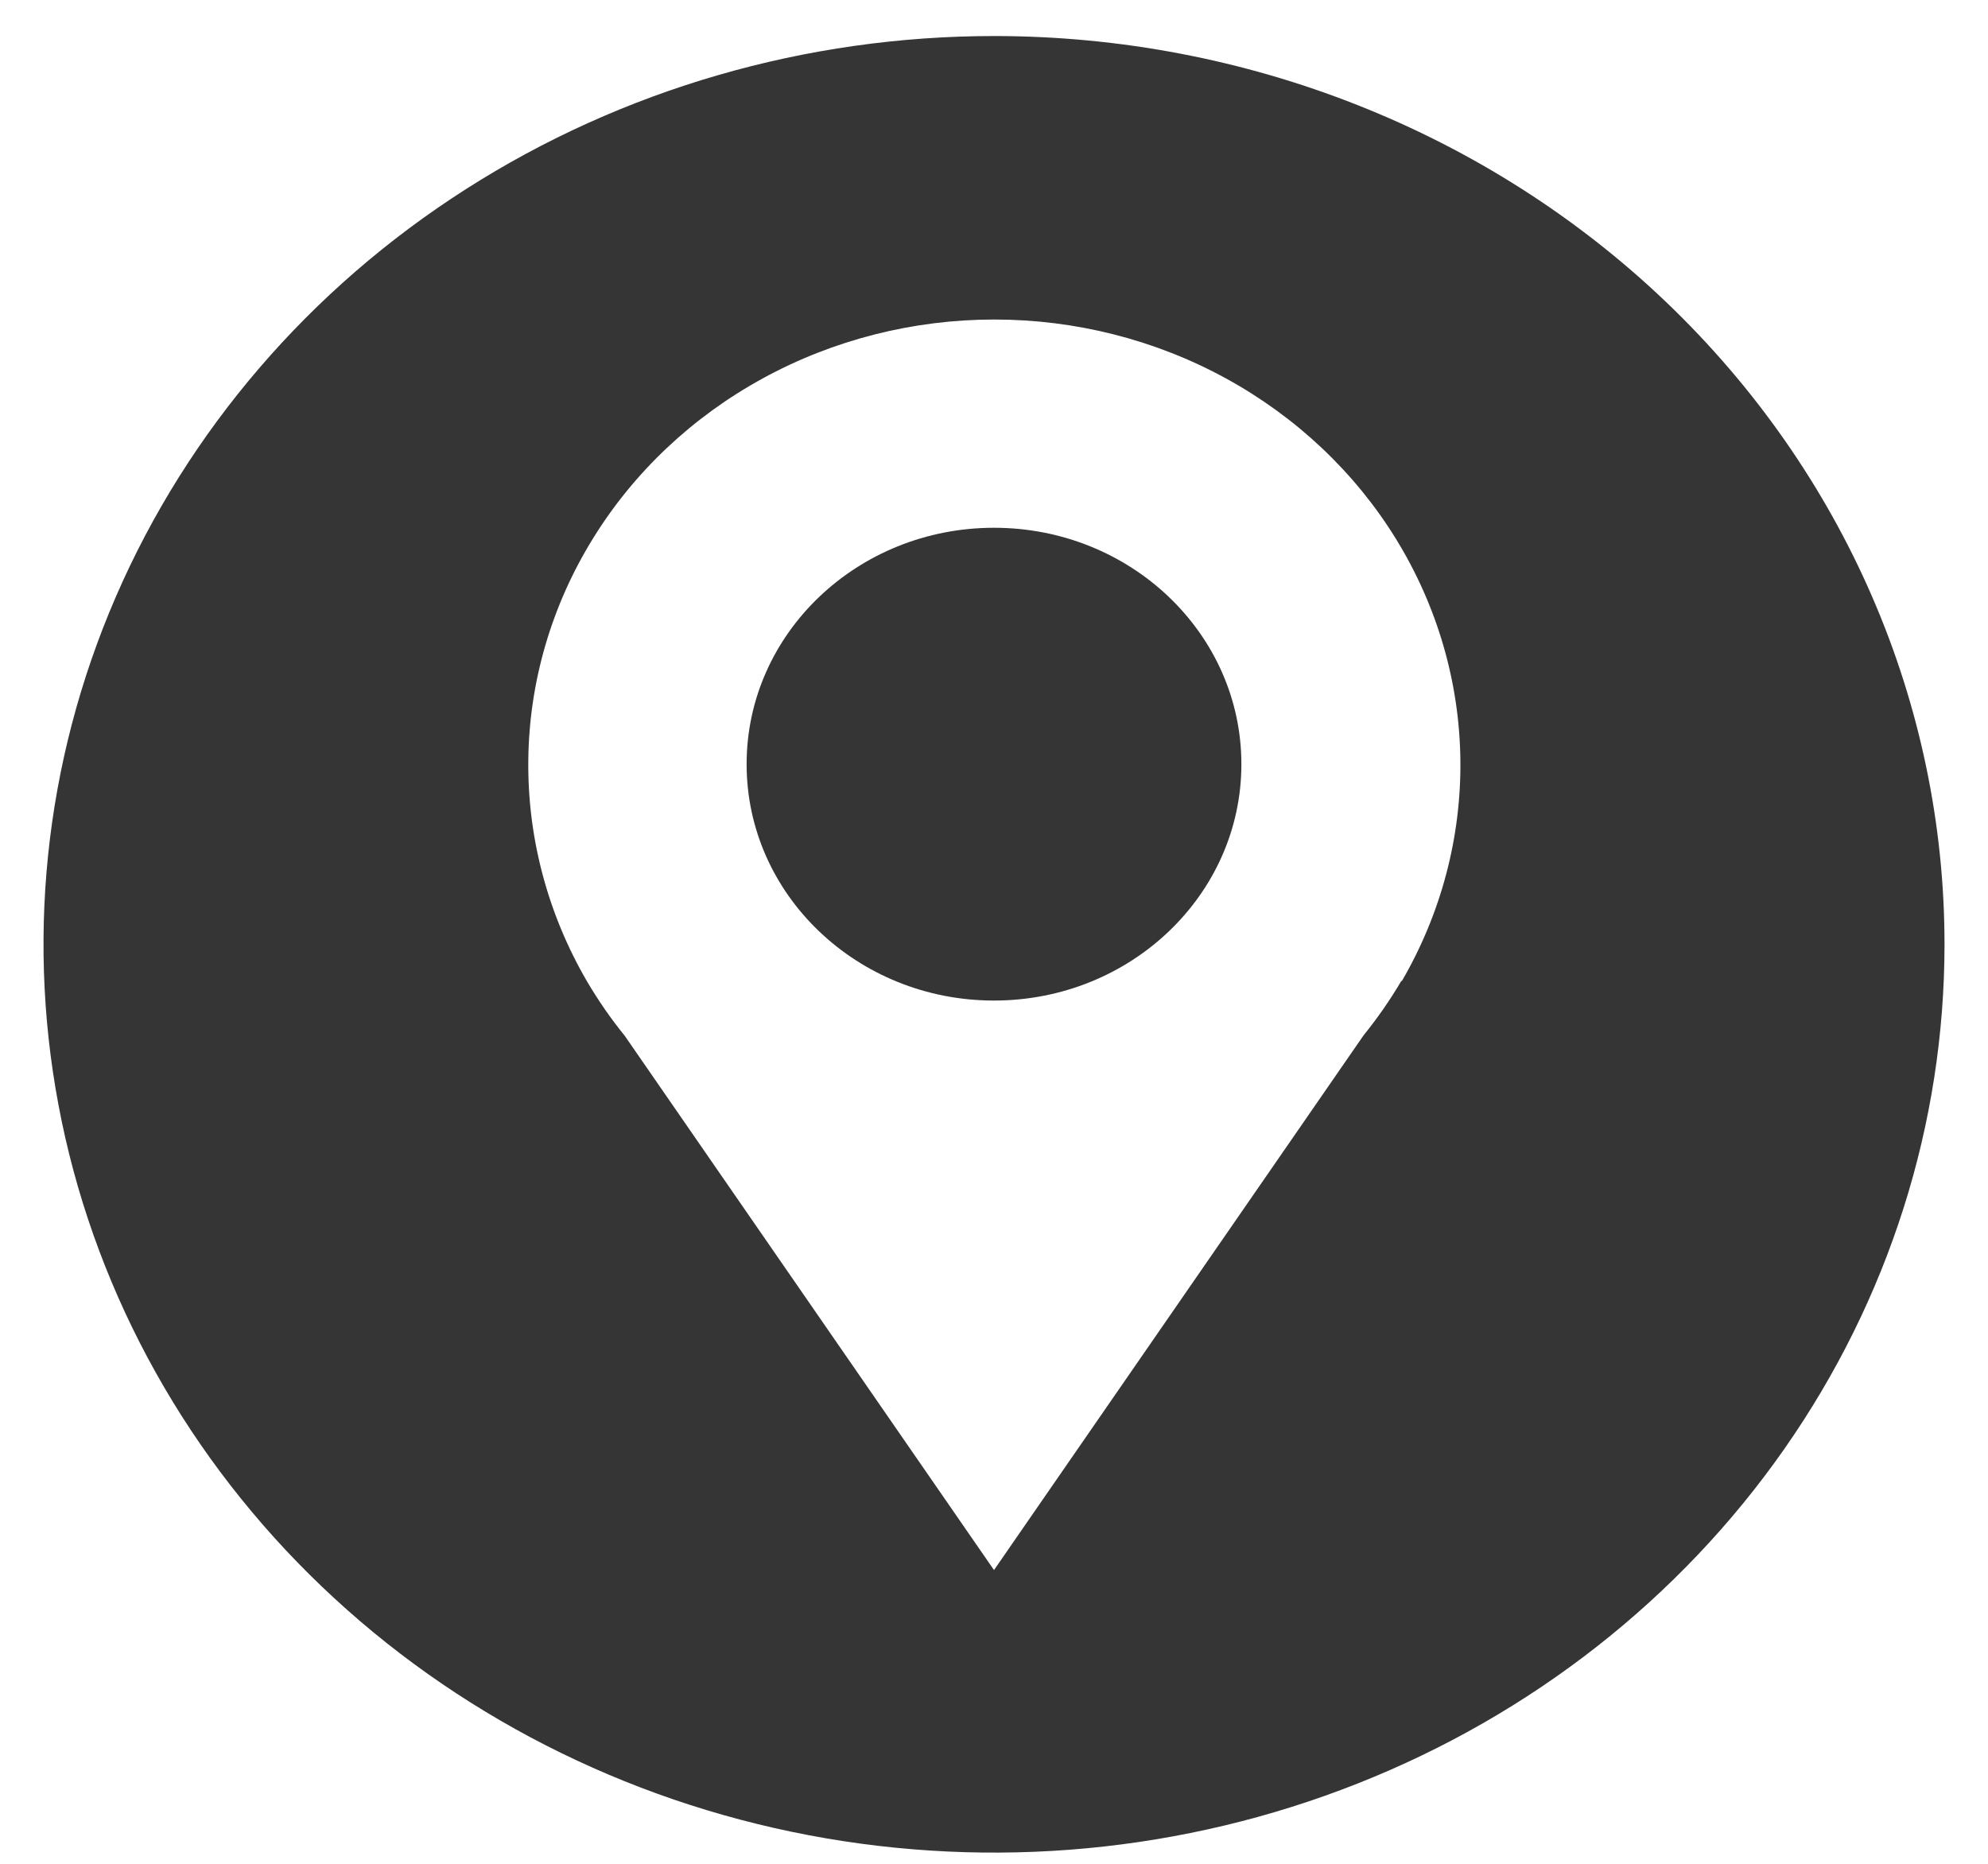 <svg width="32" height="30" viewBox="0 0 32 30" fill="none" xmlns="http://www.w3.org/2000/svg">
<path d="M16 0.58C12.974 0.58 10.016 1.437 7.5 3.044C4.984 4.65 3.023 6.934 1.865 9.605C0.707 12.277 0.404 15.216 0.994 18.052C1.584 20.888 3.041 23.493 5.181 25.538C7.321 27.583 10.047 28.975 13.015 29.539C15.983 30.103 19.059 29.814 21.855 28.707C24.651 27.601 27.04 25.727 28.721 23.323C30.403 20.918 31.3 18.092 31.3 15.2C31.3 11.323 29.688 7.604 26.819 4.862C23.949 2.12 20.058 0.58 16 0.58ZM22.559 15.785C22.379 16.091 22.176 16.384 21.951 16.662L16 25.272L10.056 16.672C9.831 16.395 9.628 16.101 9.448 15.795C8.813 14.704 8.488 13.473 8.504 12.225C8.519 10.976 8.876 9.753 9.539 8.677C10.201 7.601 11.146 6.709 12.281 6.089C13.415 5.469 14.699 5.143 16.005 5.143C17.312 5.143 18.596 5.469 19.73 6.089C20.864 6.709 21.809 7.601 22.472 8.677C23.134 9.753 23.491 10.976 23.507 12.225C23.523 13.473 23.198 14.704 22.563 15.795L22.559 15.785Z" fill="black" fill-opacity="0.79"/>
<path d="M16 16.105C18.199 16.105 19.982 14.401 19.982 12.3C19.982 10.199 18.199 8.495 16 8.495C13.801 8.495 12.018 10.199 12.018 12.3C12.018 14.401 13.801 16.105 16 16.105Z" fill="black" fill-opacity="0.79"/>
</svg>
